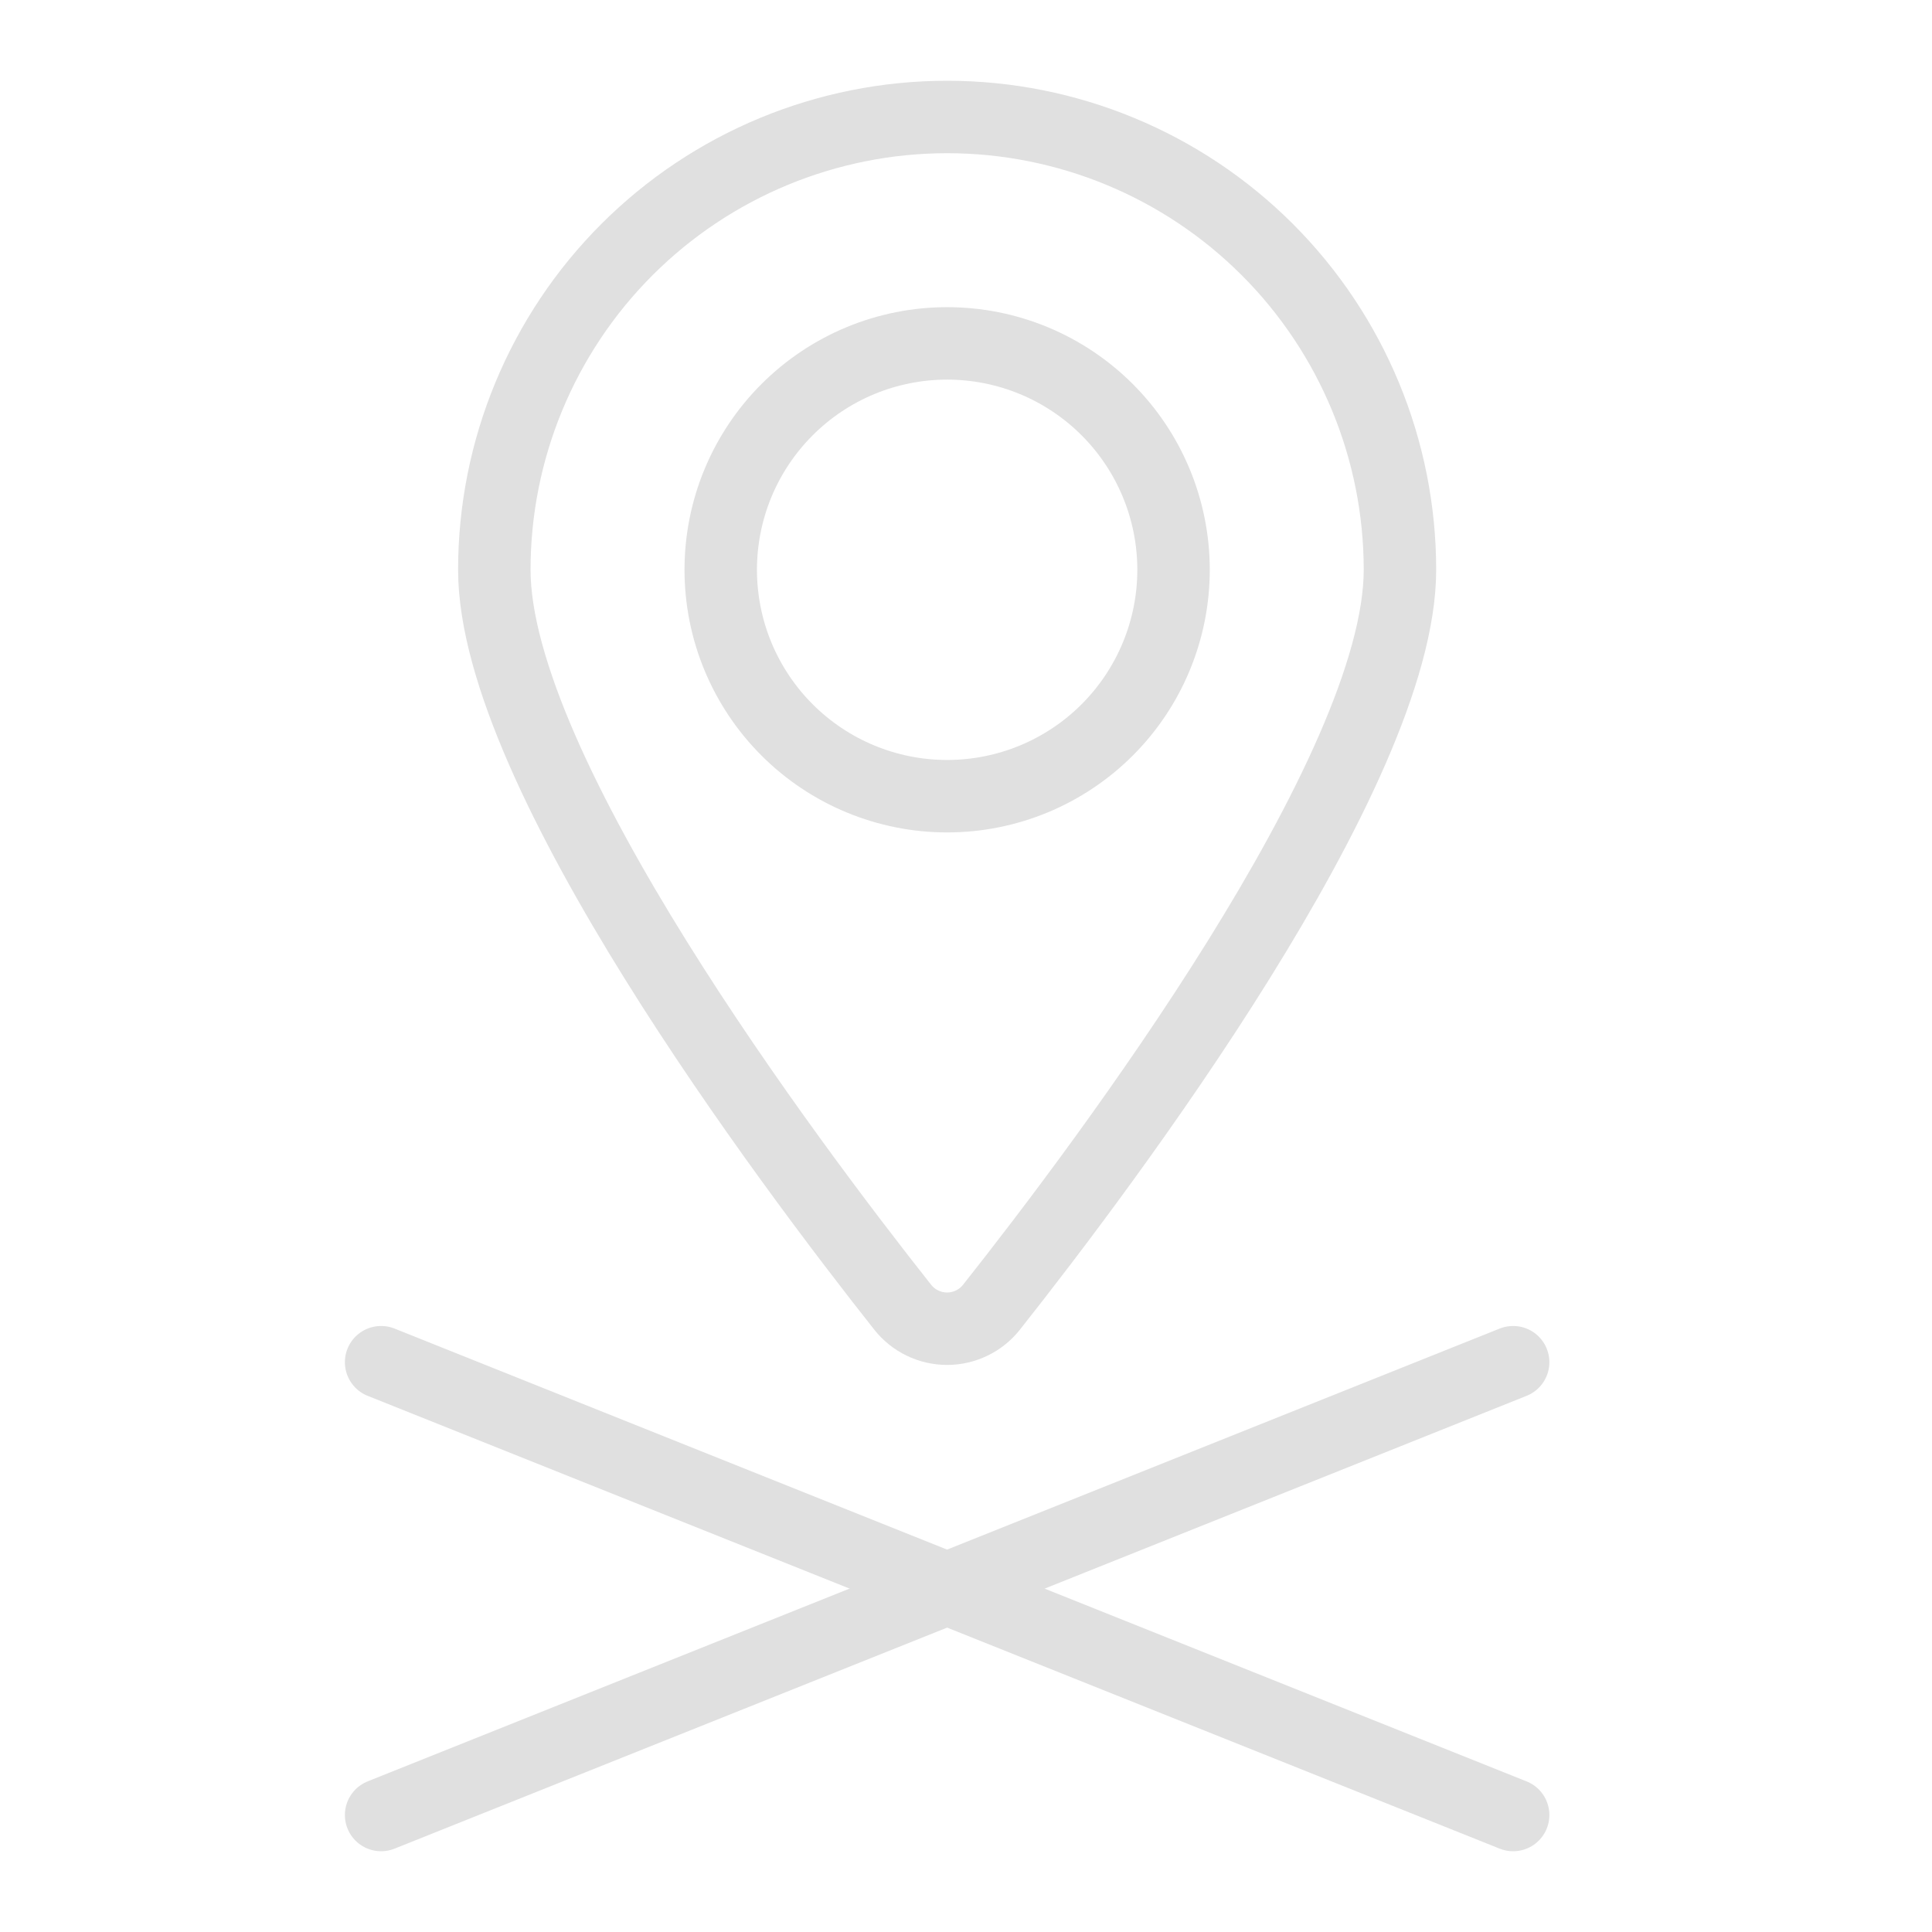 <svg width="80" height="80" viewBox="0 0 80 80" fill="none" xmlns="http://www.w3.org/2000/svg">
<path d="M29.844 23.594C29.844 24.825 30.086 26.044 30.557 27.181C31.029 28.319 31.719 29.352 32.59 30.223C33.46 31.093 34.494 31.784 35.631 32.255C36.768 32.726 37.987 32.969 39.219 32.969C40.45 32.969 41.669 32.726 42.807 32.255C43.944 31.784 44.977 31.093 45.848 30.223C46.718 29.352 47.409 28.319 47.88 27.181C48.351 26.044 48.594 24.825 48.594 23.594C48.594 22.363 48.351 21.143 47.88 20.006C47.409 18.869 46.718 17.835 45.848 16.965C44.977 16.094 43.944 15.403 42.807 14.932C41.669 14.461 40.45 14.219 39.219 14.219C37.987 14.219 36.768 14.461 35.631 14.932C34.494 15.403 33.46 16.094 32.59 16.965C31.719 17.835 31.029 18.869 30.557 20.006C30.086 21.143 29.844 22.363 29.844 23.594Z" stroke="#E0E0E0" stroke-width="3" stroke-linecap="round" stroke-linejoin="round"/>
<path d="M39.219 4.844C44.192 4.844 48.961 6.819 52.477 10.335C55.993 13.852 57.969 18.621 57.969 23.594C57.969 31.944 45.781 48.159 41.056 54.128C40.837 54.406 40.557 54.63 40.239 54.784C39.92 54.939 39.571 55.019 39.217 55.019C38.863 55.019 38.514 54.939 38.195 54.784C37.877 54.63 37.597 54.406 37.378 54.128C32.656 48.156 20.469 31.944 20.469 23.594C20.469 18.621 22.444 13.852 25.96 10.335C29.477 6.819 34.246 4.844 39.219 4.844Z" stroke="#E0E0E0" stroke-width="3" stroke-linecap="round" stroke-linejoin="round"/>
<path d="M15.781 56.406L62.656 75.156" stroke="#E0E0E0" stroke-width="3" stroke-linecap="round" stroke-linejoin="round"/>
<path d="M62.656 56.406L15.781 75.156" stroke="#E0E0E0" stroke-width="3" stroke-linecap="round" stroke-linejoin="round"/>
</svg>
